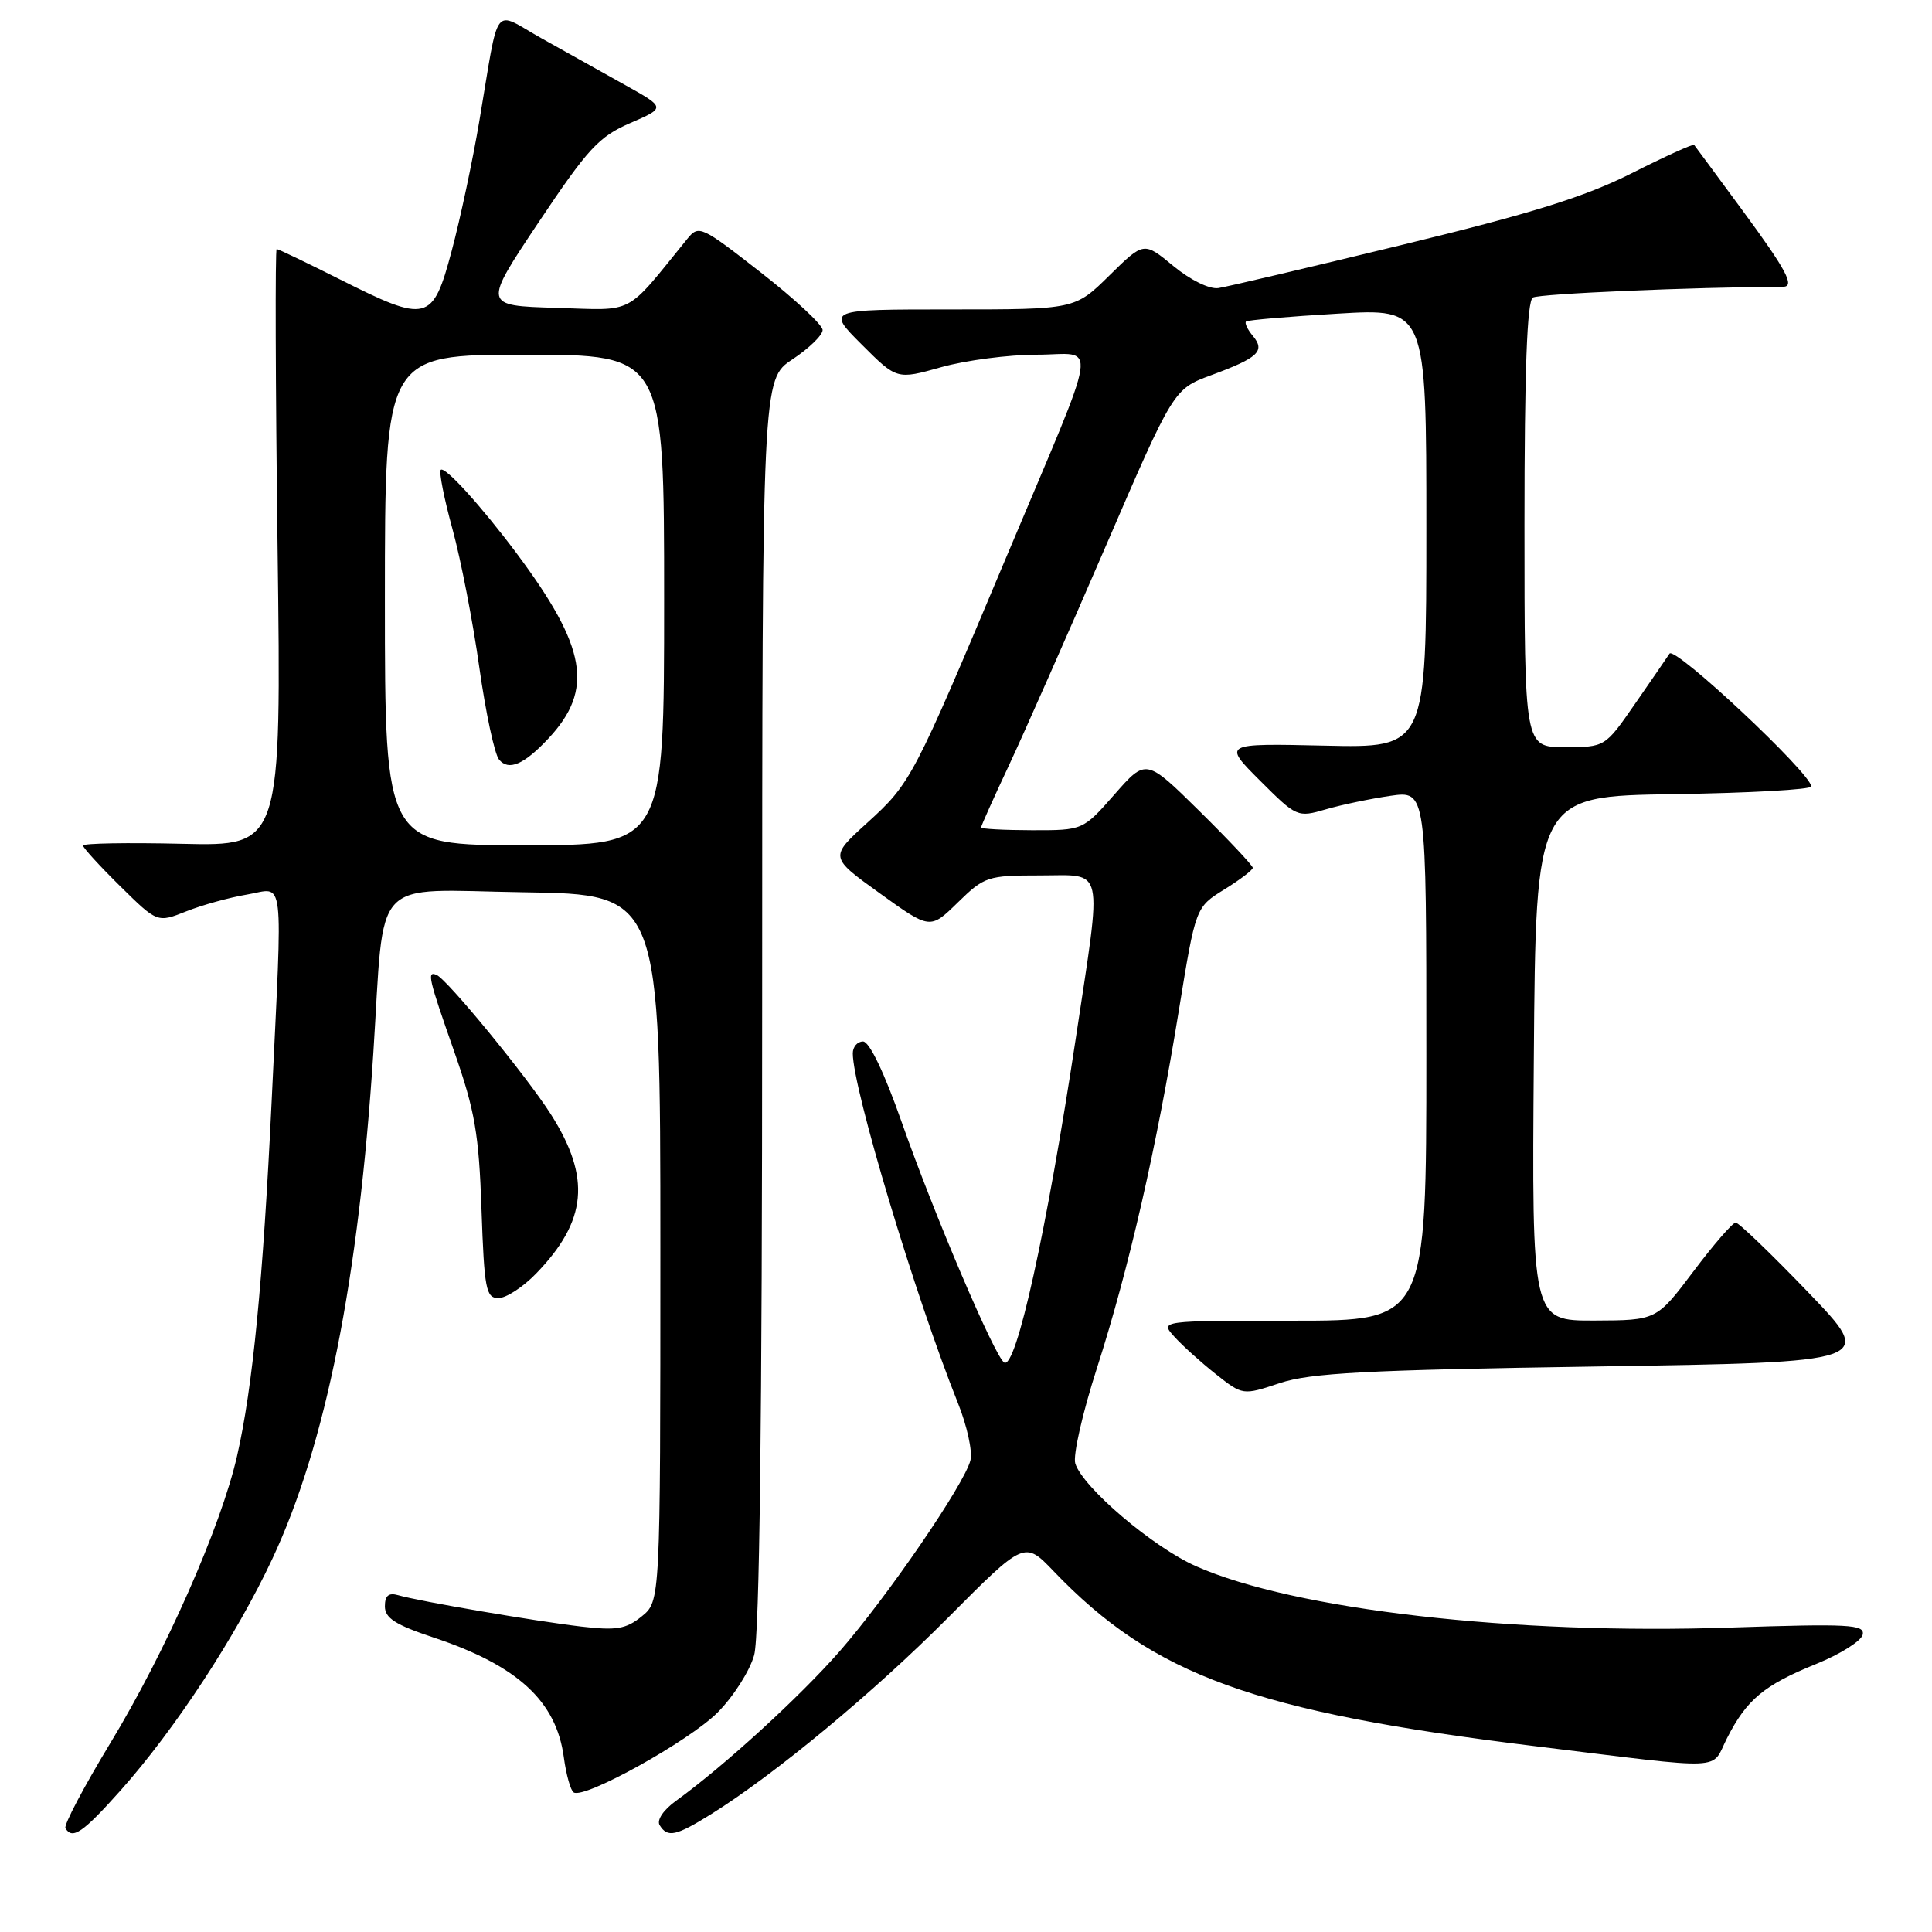 <?xml version="1.0" encoding="UTF-8" standalone="no"?>
<!DOCTYPE svg PUBLIC "-//W3C//DTD SVG 1.1//EN" "http://www.w3.org/Graphics/SVG/1.1/DTD/svg11.dtd" >
<svg xmlns="http://www.w3.org/2000/svg" xmlns:xlink="http://www.w3.org/1999/xlink" version="1.1" viewBox="0 0 256 256">
 <g >
 <path fill="currentColor"
d=" M 15.97 237.25 C 23.19 229.15 31.30 216.77 36.09 206.54 C 43.15 191.48 47.52 169.60 49.47 139.50 C 51.01 115.66 48.90 117.92 69.33 118.23 C 87.50 118.50 87.50 118.50 87.50 165.34 C 87.50 212.18 87.50 212.18 85.03 214.18 C 82.96 215.86 81.68 216.07 77.03 215.53 C 70.97 214.82 55.53 212.18 52.75 211.37 C 51.50 211.01 51.00 211.43 51.00 212.85 C 51.00 214.41 52.40 215.30 57.45 216.98 C 68.59 220.69 73.71 225.40 74.71 232.86 C 75.02 235.16 75.61 237.26 76.02 237.51 C 77.45 238.40 91.29 230.71 95.07 226.93 C 97.16 224.84 99.35 221.41 99.93 219.31 C 100.64 216.77 100.99 187.96 100.99 132.88 C 101.00 50.27 101.00 50.27 105.00 47.62 C 107.20 46.16 109.00 44.41 109.00 43.73 C 109.00 43.05 105.32 39.62 100.82 36.11 C 92.91 29.93 92.59 29.78 91.07 31.65 C 82.70 41.95 84.30 41.11 73.65 40.79 C 63.99 40.50 63.99 40.50 71.39 29.42 C 77.90 19.68 79.36 18.10 83.50 16.31 C 88.21 14.27 88.21 14.27 82.86 11.28 C 79.91 9.63 74.93 6.85 71.78 5.09 C 65.17 1.39 66.23 -0.02 63.52 16.00 C 62.64 21.23 60.99 28.99 59.85 33.25 C 57.33 42.68 56.65 42.86 45.00 37.00 C 40.62 34.80 36.87 33.00 36.66 33.00 C 36.45 33.00 36.50 50.80 36.78 72.56 C 37.29 112.12 37.29 112.12 24.14 111.81 C 16.91 111.64 11.00 111.74 11.00 112.04 C 11.00 112.33 13.22 114.76 15.93 117.43 C 20.85 122.28 20.85 122.28 24.68 120.76 C 26.78 119.92 30.41 118.92 32.75 118.53 C 37.78 117.69 37.46 114.99 35.99 146.00 C 34.85 169.81 33.48 183.90 31.41 192.93 C 29.28 202.29 21.92 218.94 14.60 231.00 C 11.10 236.78 8.43 241.84 8.67 242.25 C 9.59 243.80 10.98 242.84 15.97 237.25 Z  M 94.27 240.36 C 102.74 235.06 115.73 224.29 125.63 214.34 C 135.75 204.16 135.75 204.16 139.63 208.21 C 152.85 222.01 166.07 226.81 203.50 231.39 C 229.30 234.54 226.63 234.65 228.84 230.32 C 231.45 225.19 233.75 223.28 240.66 220.48 C 243.87 219.18 246.64 217.43 246.82 216.59 C 247.10 215.25 244.97 215.14 229.32 215.66 C 200.63 216.64 171.51 213.30 158.50 207.54 C 152.79 205.02 143.49 197.11 142.48 193.92 C 142.15 192.89 143.44 187.20 145.35 181.28 C 149.57 168.16 153.26 152.04 156.21 133.85 C 158.43 120.21 158.43 120.21 162.21 117.87 C 164.30 116.58 166.00 115.28 166.00 114.99 C 166.00 114.69 162.82 111.31 158.93 107.47 C 151.86 100.50 151.86 100.50 147.68 105.26 C 143.50 110.02 143.50 110.02 136.75 110.01 C 133.04 110.00 130.00 109.84 130.00 109.64 C 130.00 109.44 131.66 105.73 133.70 101.39 C 135.73 97.05 141.47 84.06 146.45 72.53 C 155.50 51.56 155.50 51.56 160.50 49.71 C 166.74 47.41 167.68 46.52 166.02 44.52 C 165.30 43.66 164.89 42.80 165.11 42.60 C 165.32 42.41 170.79 41.94 177.25 41.56 C 189.00 40.86 189.00 40.86 189.00 69.98 C 189.00 99.11 189.00 99.11 175.51 98.80 C 162.02 98.50 162.02 98.50 166.95 103.43 C 171.82 108.29 171.92 108.34 175.69 107.24 C 177.78 106.63 181.64 105.83 184.25 105.45 C 189.00 104.77 189.00 104.77 189.00 139.89 C 189.00 175.00 189.00 175.00 171.35 175.00 C 153.69 175.00 153.69 175.00 155.60 177.11 C 156.64 178.27 159.11 180.50 161.08 182.06 C 164.67 184.90 164.67 184.90 169.58 183.27 C 173.63 181.92 181.02 181.53 211.50 181.07 C 248.50 180.50 248.50 180.50 239.61 171.25 C 234.72 166.16 230.39 162.00 229.99 162.00 C 229.59 162.00 227.06 164.91 224.38 168.48 C 219.50 174.95 219.50 174.95 211.24 174.98 C 202.97 175.00 202.97 175.00 203.24 140.25 C 203.50 105.50 203.50 105.50 221.75 105.23 C 231.79 105.08 240.00 104.62 240.00 104.21 C 240.00 102.51 221.91 85.55 221.22 86.61 C 220.82 87.21 218.74 90.25 216.58 93.36 C 212.67 99.00 212.67 99.00 207.33 99.00 C 202.00 99.00 202.00 99.00 202.00 69.56 C 202.00 49.08 202.34 39.91 203.11 39.43 C 203.93 38.92 224.44 38.04 236.25 38.00 C 237.89 38.00 236.74 35.82 230.86 27.84 C 227.49 23.25 224.61 19.37 224.48 19.20 C 224.35 19.04 220.61 20.73 216.18 22.97 C 209.98 26.09 202.96 28.28 185.81 32.44 C 173.54 35.42 162.58 38.00 161.45 38.17 C 160.27 38.35 157.75 37.12 155.48 35.25 C 151.56 32.01 151.56 32.01 146.99 36.51 C 142.43 41.00 142.43 41.00 125.98 41.00 C 109.53 41.00 109.53 41.00 114.18 45.65 C 118.84 50.31 118.84 50.31 124.73 48.65 C 127.98 47.74 133.67 47.00 137.38 47.00 C 145.49 47.00 145.97 43.79 133.31 73.89 C 120.96 103.27 120.71 103.75 114.90 109.04 C 109.91 113.57 109.91 113.57 116.58 118.37 C 123.25 123.17 123.25 123.17 126.92 119.58 C 130.44 116.14 130.87 116.00 137.79 116.00 C 146.45 116.00 146.06 114.25 142.56 137.50 C 138.70 163.07 134.63 181.51 133.06 180.54 C 131.81 179.76 123.79 160.96 119.50 148.75 C 117.20 142.18 115.20 138.00 114.36 138.00 C 113.61 138.00 113.00 138.71 113.00 139.57 C 113.00 144.26 121.28 171.80 126.94 185.94 C 128.14 188.93 128.88 192.33 128.59 193.49 C 127.80 196.66 117.53 211.64 111.21 218.86 C 105.93 224.88 95.95 234.01 89.60 238.60 C 87.90 239.82 86.99 241.18 87.41 241.85 C 88.45 243.54 89.57 243.29 94.27 240.36 Z  M 71.04 168.75 C 77.80 161.76 78.33 156.06 73.00 147.66 C 69.83 142.67 59.22 129.72 57.83 129.17 C 56.55 128.65 56.77 129.60 60.20 139.38 C 62.92 147.15 63.46 150.24 63.80 160.25 C 64.17 170.85 64.39 172.00 66.05 172.00 C 67.07 172.00 69.31 170.54 71.04 168.75 Z  M 51.00 79.50 C 51.00 47.00 51.00 47.00 69.50 47.00 C 88.00 47.00 88.00 47.00 88.00 79.50 C 88.00 112.00 88.00 112.00 69.50 112.00 C 51.00 112.00 51.00 112.00 51.00 79.50 Z  M 72.68 97.84 C 78.72 91.37 77.75 85.78 68.44 73.30 C 63.74 67.02 58.94 61.73 58.40 62.26 C 58.15 62.52 58.84 66.06 59.96 70.12 C 61.07 74.18 62.67 82.42 63.51 88.43 C 64.36 94.43 65.53 99.94 66.13 100.65 C 67.40 102.19 69.45 101.30 72.68 97.84 Z "/>
</g>
</svg>